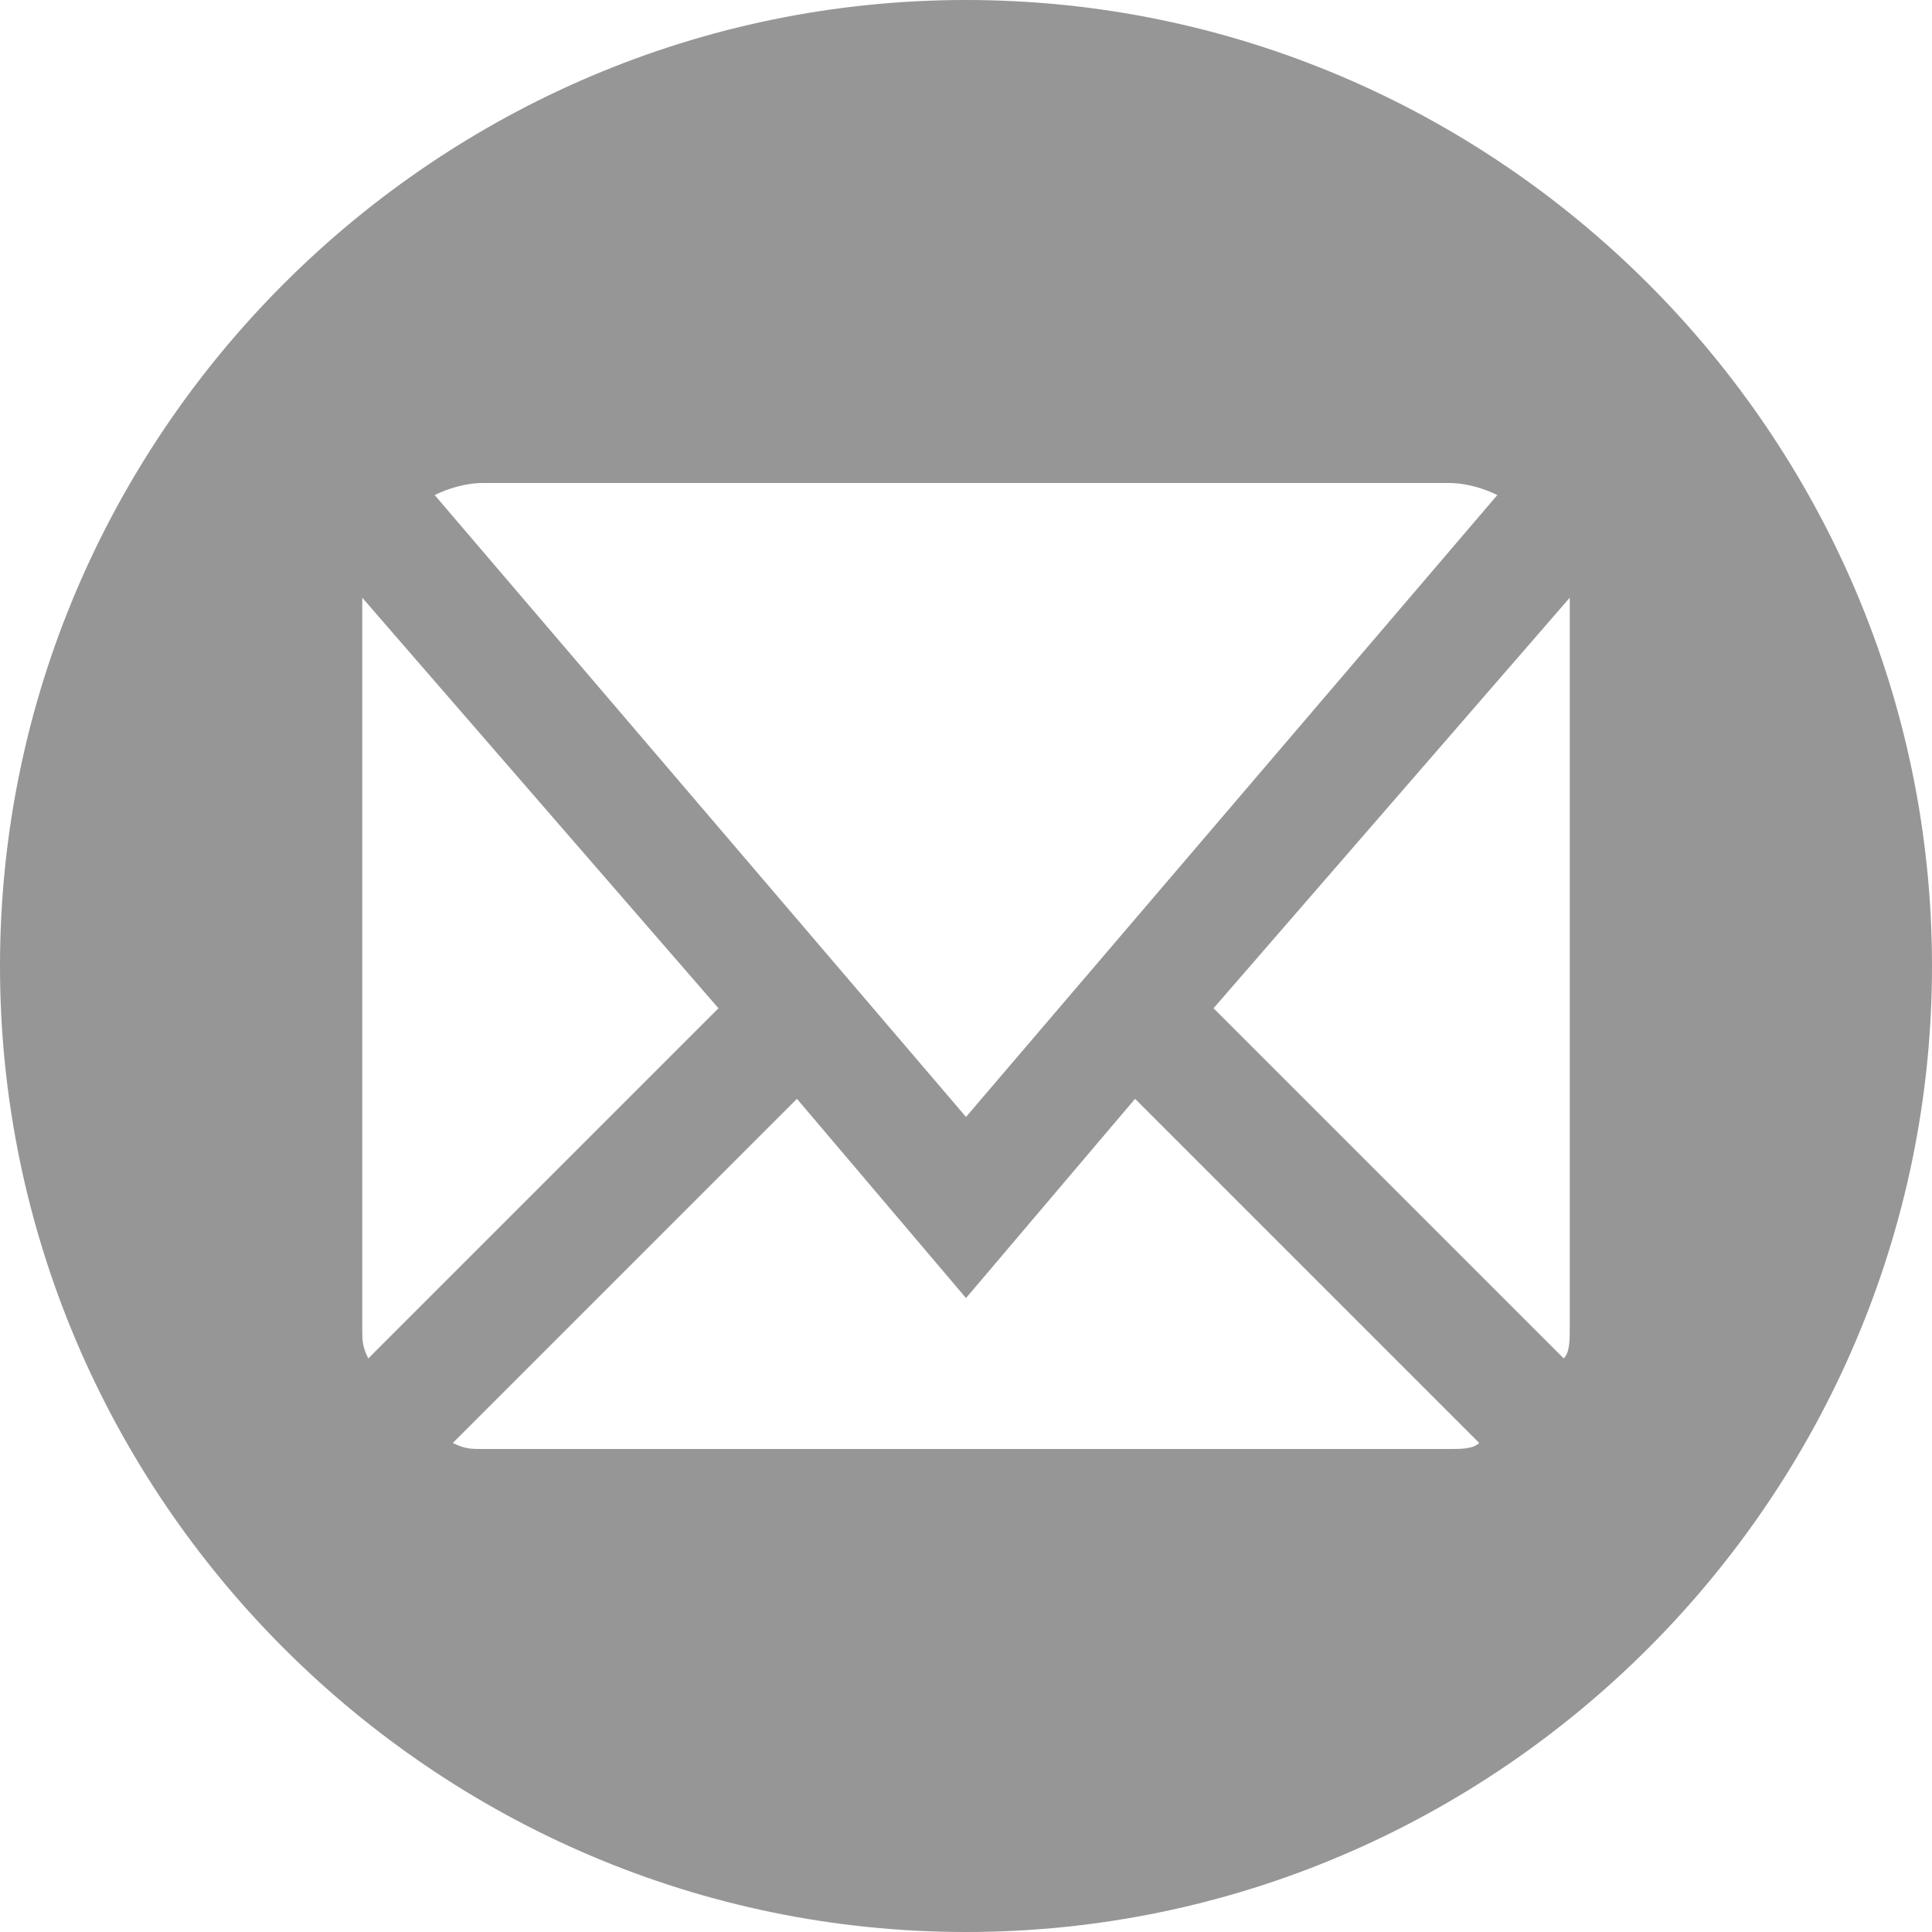 <svg xmlns="http://www.w3.org/2000/svg" width="32" height="32" viewBox="0 0 1024 1024"><path fill="#979696" d="M512 0C230.4 0 0 230.4 0 512s230.4 512 512 512 512-230.4 512-512S793.6 0 512 0zM256 256h512c9.6 0 19.2 3.2 25.6 6.4L512 592 230.4 262.4c6.4-3.2 16-6.4 25.6-6.4zm-64 448V316.8l188.8 217.6L195.2 720c-3.2-6.4-3.2-9.6-3.2-16zm576 64H256c-6.4 0-9.6 0-16-3.2l182.4-182.4L512 688l89.6-105.6L784 764.8c-3.2 3.2-9.6 3.2-16 3.2zm64-64c0 6.4 0 12.8-3.2 16L643.2 534.4 832 316.8V704z"/></svg>
